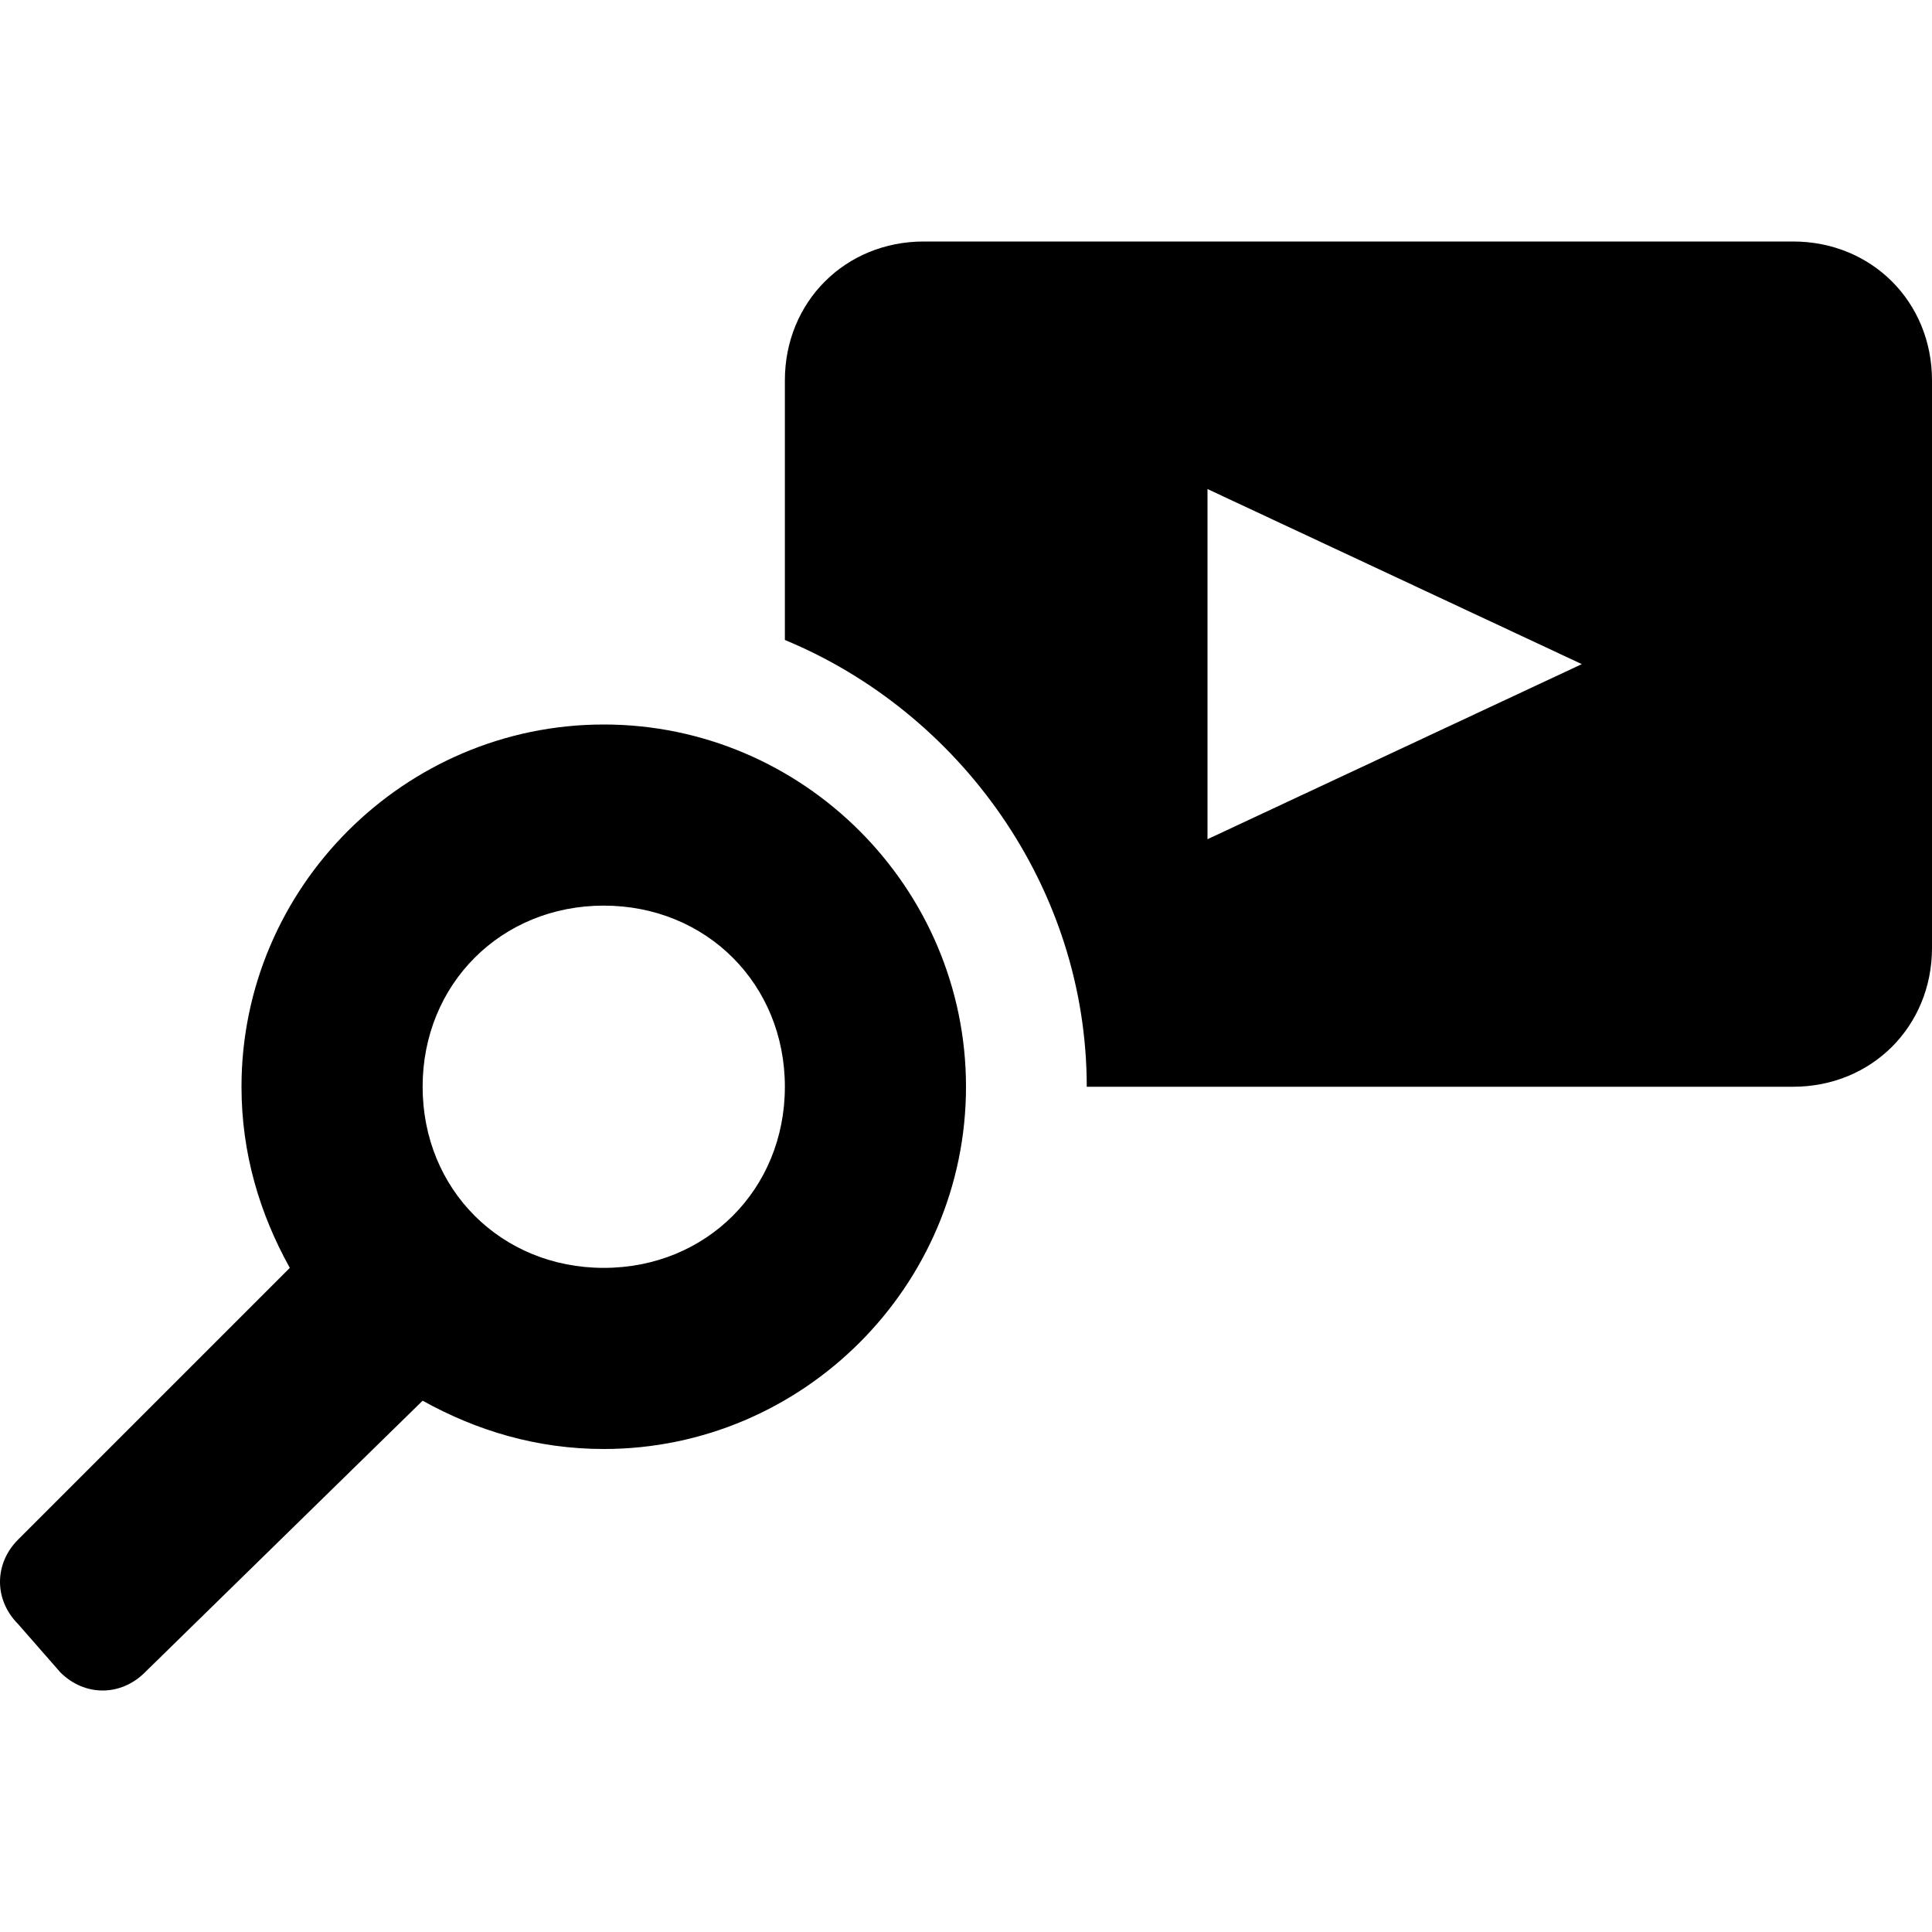 <svg xmlns="http://www.w3.org/2000/svg" viewBox="0 0 32 32"><path d="M7 18c0-1.7 1.3-3 3-3s3 1.3 3 3-1.3 3-3 3-3-1.3-3-3zm-4.6 9.7L7 23.2c.9.5 1.9.8 3 .8 3.3 0 6-2.7 6-6s-2.7-6-6-6-6 2.7-6 6c0 1.1.3 2.1.8 3L.3 25.5c-.4.4-.4 1 0 1.4l.7.8c.4.4 1 .4 1.4 0zM29.7 4H15.3C14 4 13 5 13 6.3v4.3c2.9 1.2 5 4.1 5 7.4h11.7c1.3 0 2.3-1 2.3-2.3V6.3C32 5 31 4 29.7 4zM20 13.9V8.1l6.2 2.9-6.2 2.9z"/></svg>